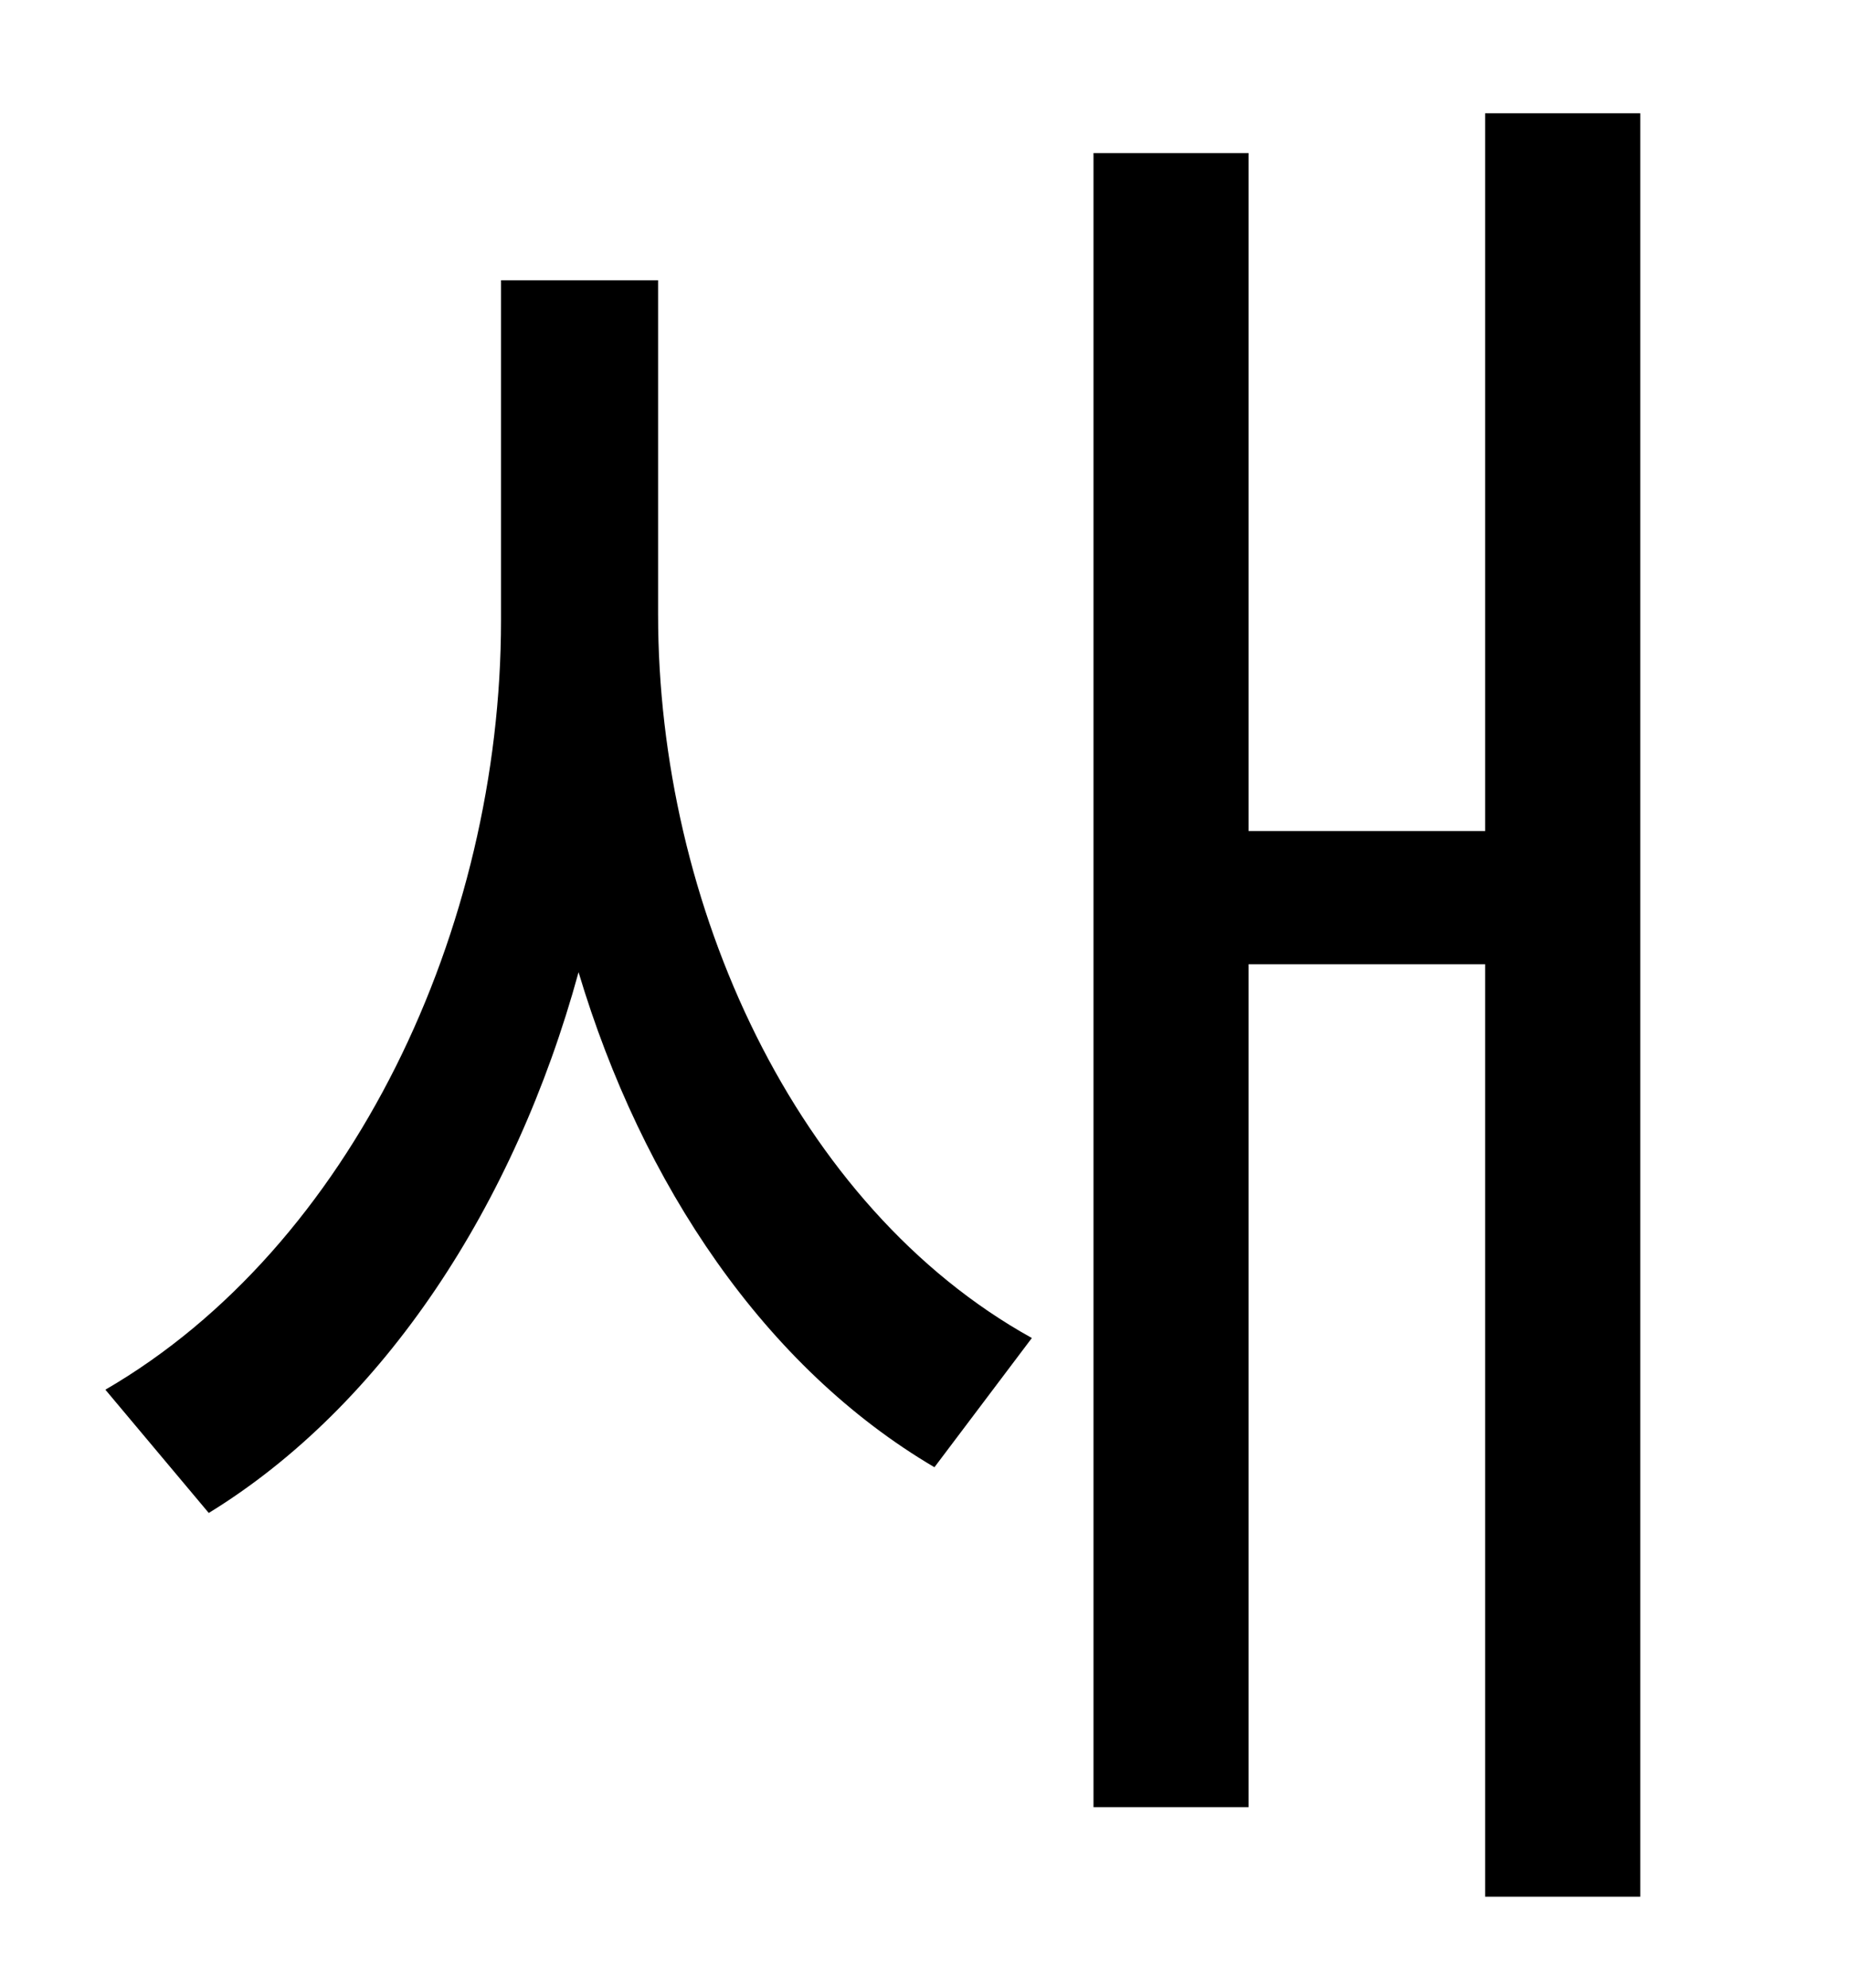 <?xml version="1.0" standalone="no"?>
<!DOCTYPE svg PUBLIC "-//W3C//DTD SVG 1.1//EN" "http://www.w3.org/Graphics/SVG/1.1/DTD/svg11.dtd" >
<svg xmlns="http://www.w3.org/2000/svg" xmlns:xlink="http://www.w3.org/1999/xlink" version="1.1" viewBox="-10 0 930 1000">
   <path fill="currentColor"
d="M321 141v168c0 146 69 298 188 364l-49 65c-85 -50 -147 -142 -179 -249c-32 117 -98 218 -186 272l-52 -62c124 -72 199 -232 199 -387v-171h79zM737 57h78v897h-78v-469h-119v424h-78v-832h78v341h119v-361z" />
</svg>
